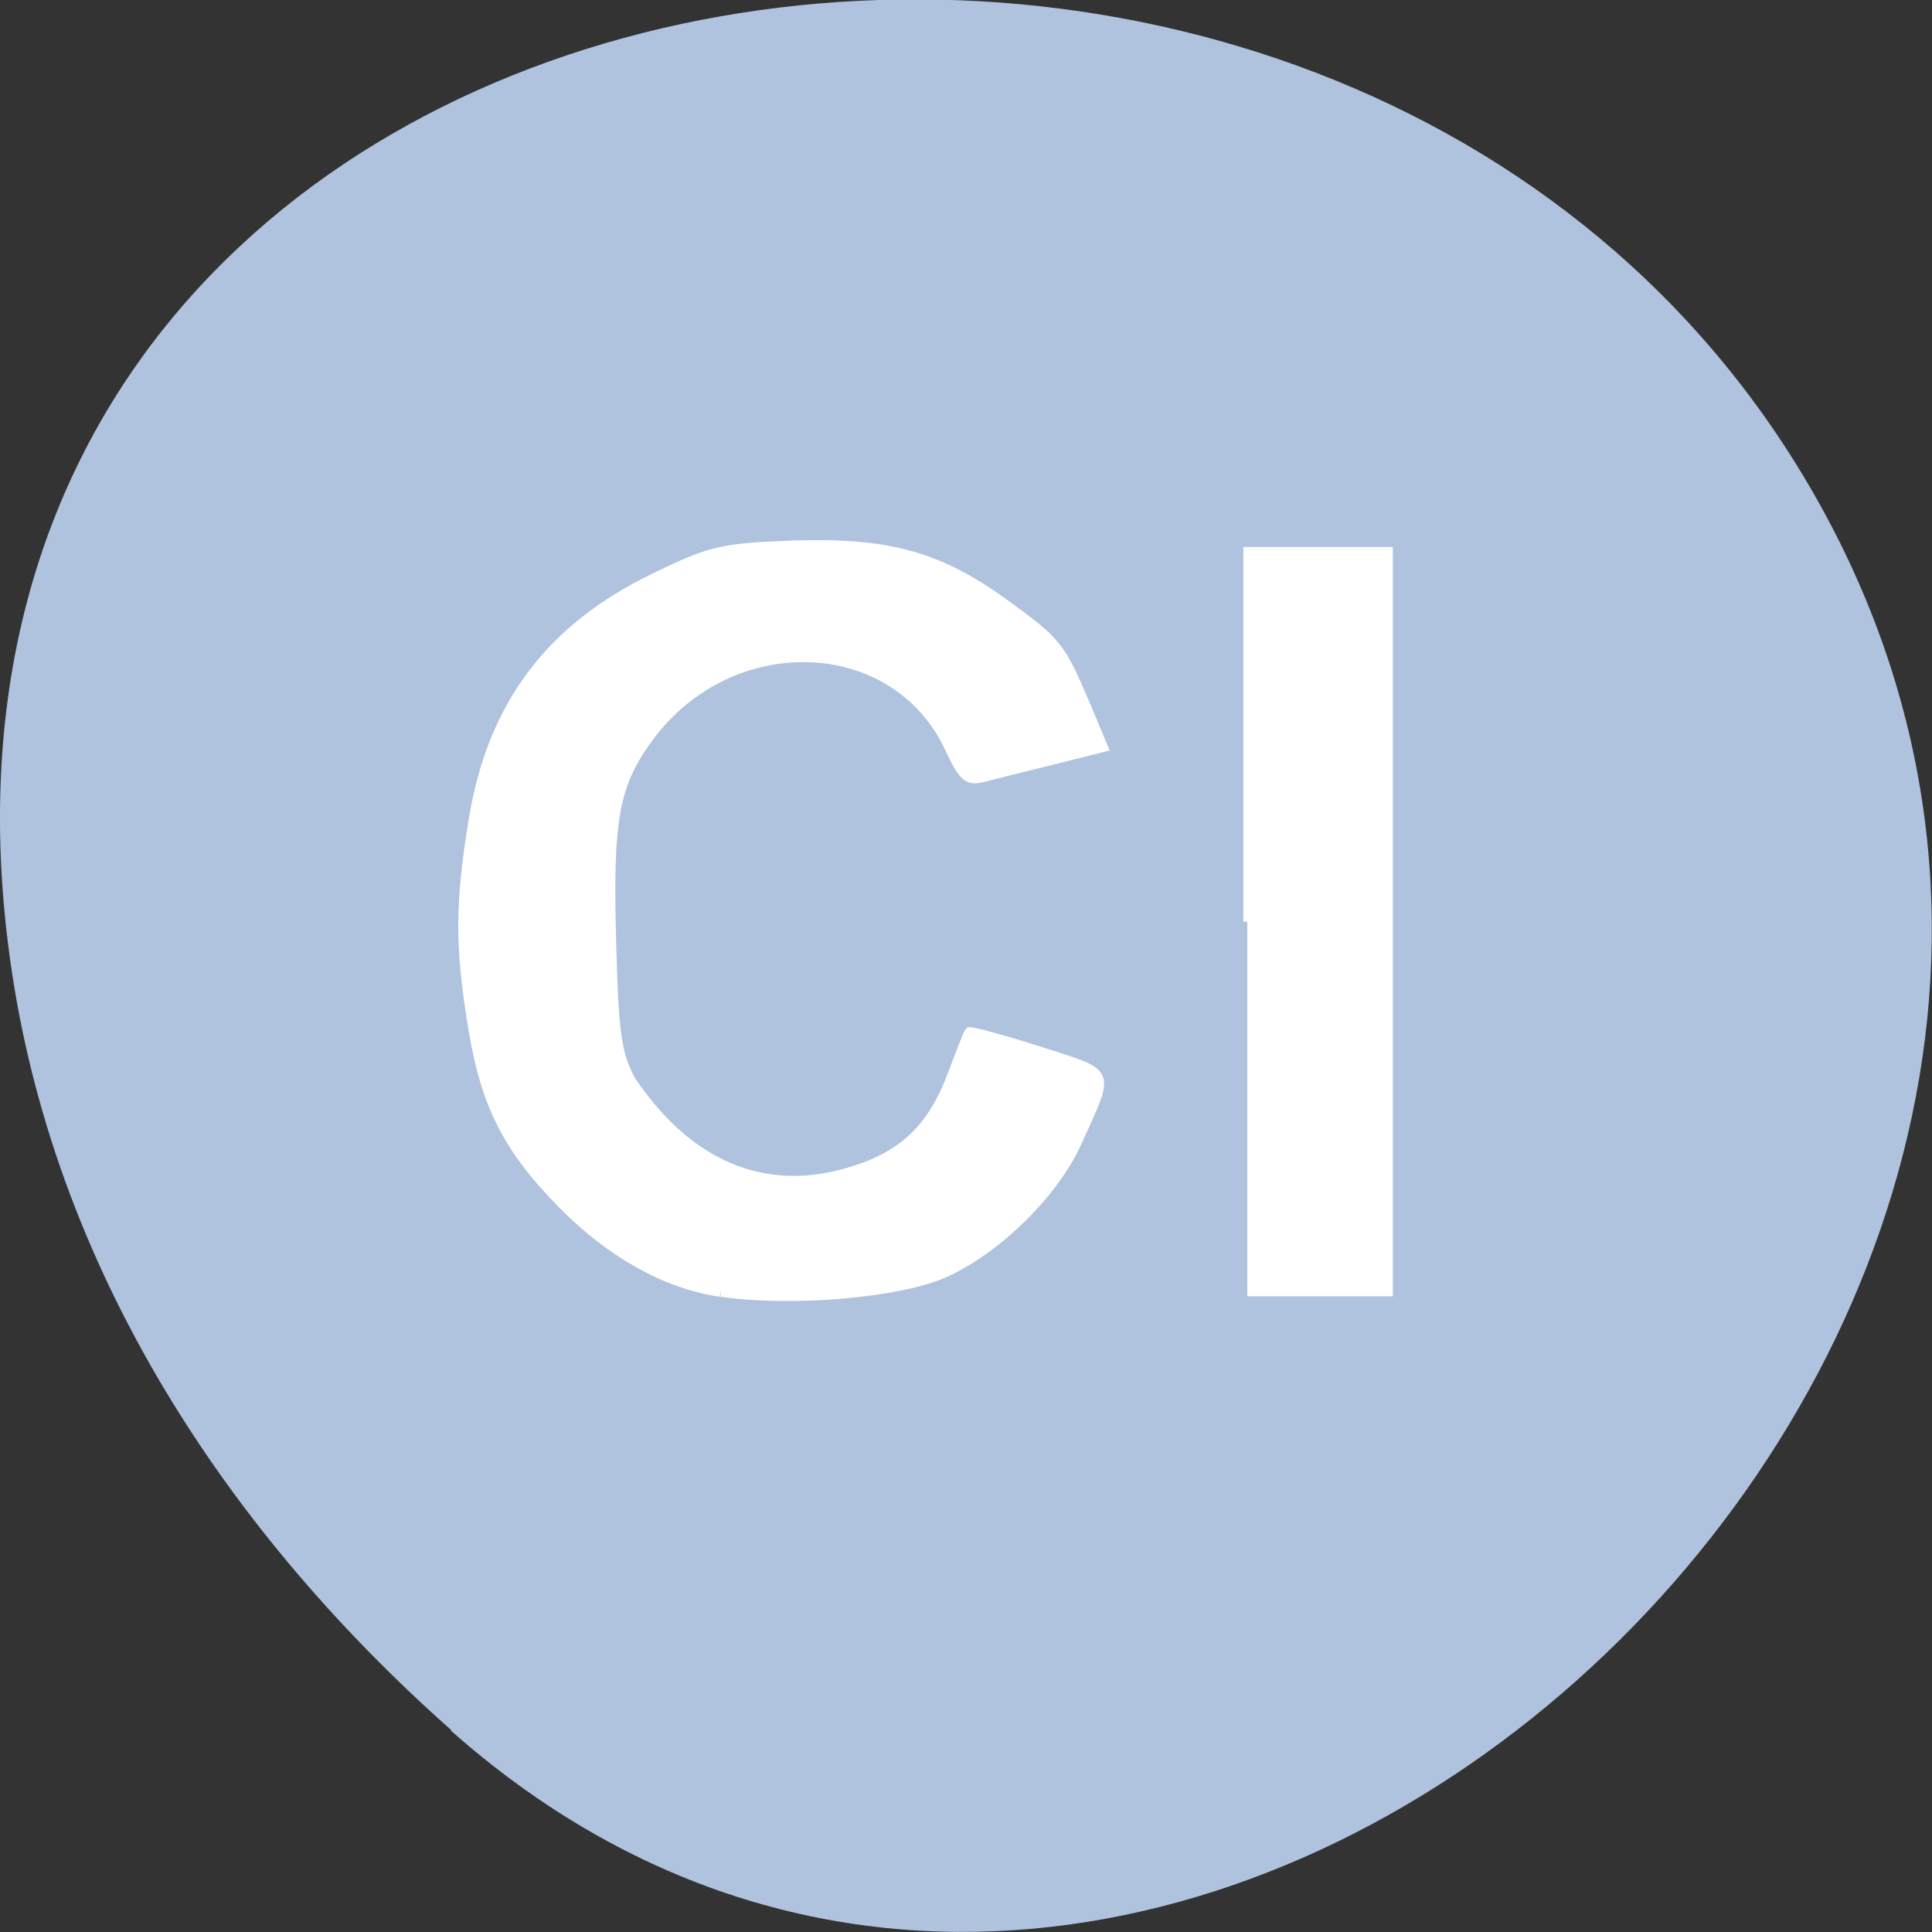 <svg xmlns="http://www.w3.org/2000/svg" viewBox="0 0 16 16"><rect x="0" y="0" width="16" height="16" fill="#333333" stroke="none"/><path d="m 3.734 14.332 c 5.953 5.277 15.11 -3.047 11.41 -10.02 c -3.746 -7.05 -16.14 -5.168 -15.08 3.484 c 0.313 2.574 1.73 4.809 3.672 6.531" fill="#b0c3de"/><g fill="#fff" stroke="#fff" stroke-width="1.085" transform="matrix(0.06 0 0 0.059 0.228 0.414)"><path d="m 168.36 122.36 v -52.05 h 19.539 v 104.09 h -19.539"/><path d="m 95.64 174.47 c -7.475 -1.121 -15.02 -5.343 -21.834 -12.335 c -7.54 -7.784 -10.622 -13.853 -12.392 -24.605 c -1.901 -11.676 -1.901 -17.678 0.066 -29.75 c 2.623 -15.897 10.622 -26.716 24.981 -33.774 c 7.868 -3.892 9.245 -4.222 19.408 -4.618 c 13.05 -0.396 19.998 1.583 29.05 8.246 c 7.212 5.343 7.671 5.871 11.02 13.787 l 2.688 6.53 l -7.212 1.847 c -4 0.989 -8.327 2.111 -9.638 2.441 c -2.033 0.528 -2.754 -0.132 -4.59 -4.156 c -7.409 -16.227 -30.03 -17.08 -41.31 -1.583 c -4.786 6.596 -5.639 11.346 -5.18 28.497 c 0.328 13.06 0.721 15.897 2.688 19.591 c 8.06 12.203 18.425 15.963 29.11 13.06 c 8.06 -2.177 12.261 -6.135 15.15 -14.12 c 1.115 -3.034 2.098 -5.607 2.295 -5.805 c 0.131 -0.198 4.459 0.989 9.573 2.639 c 10.425 3.43 10.1 2.507 5.442 12.995 c -3.147 7.124 -11.02 15.04 -18.359 18.404 c -6.229 2.836 -20.982 4.156 -30.882 2.705"/></g></svg>